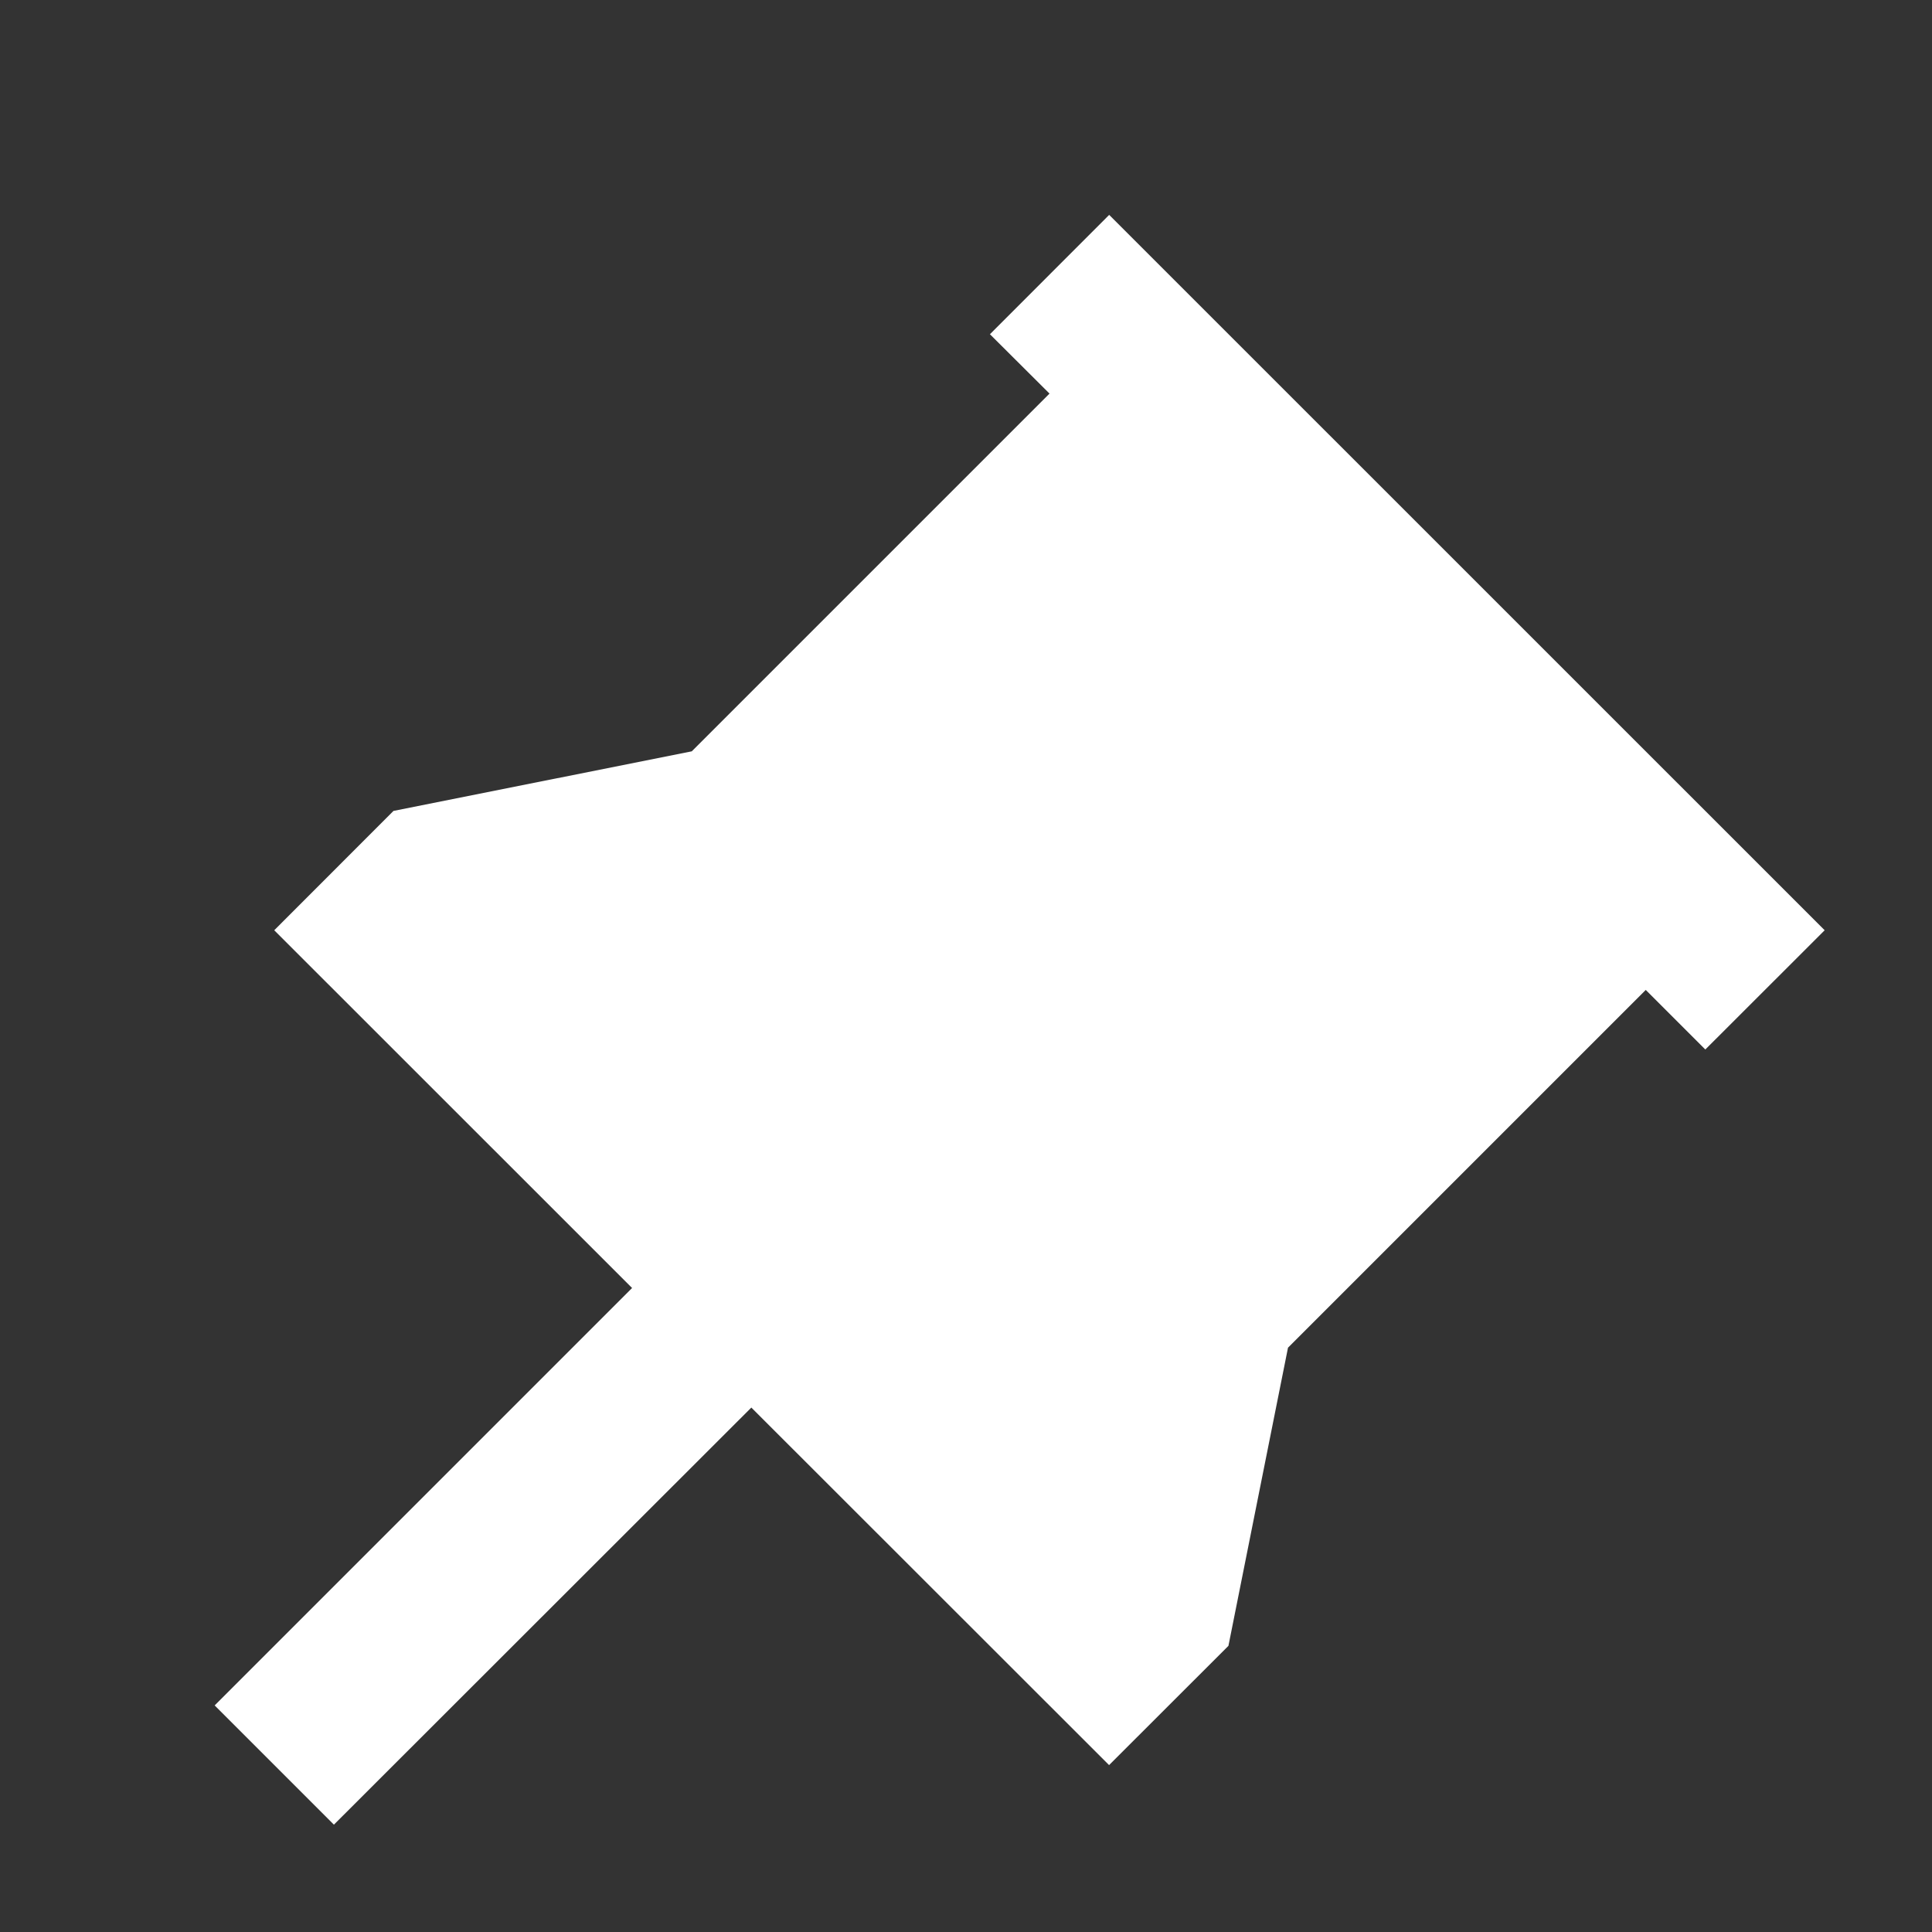 <svg id="icon-pin" xmlns="http://www.w3.org/2000/svg" width="18" height="18" viewBox="0 0 18 18">
  <rect x="0" y="0" width="18" height="18" fill="#333333" stroke="none"/>
  <rect id="長方形_26905" data-name="長方形 26905" width="18" height="18" fill="none"/>
  <path id="パス_49777" data-name="パス 49777" d="M18.222,8.353,17.11,9.464l-.555-.555-3.333,3.333-.555,2.778-1.112,1.111L8.222,12.8,4.333,16.686,3.222,15.575l3.889-3.889L3.777,8.353,4.888,7.241l2.779-.555L11,3.353,10.445,2.8l1.111-1.112Z" transform="translate(-1.222 0.314)" fill="#fff"/>
</svg>
